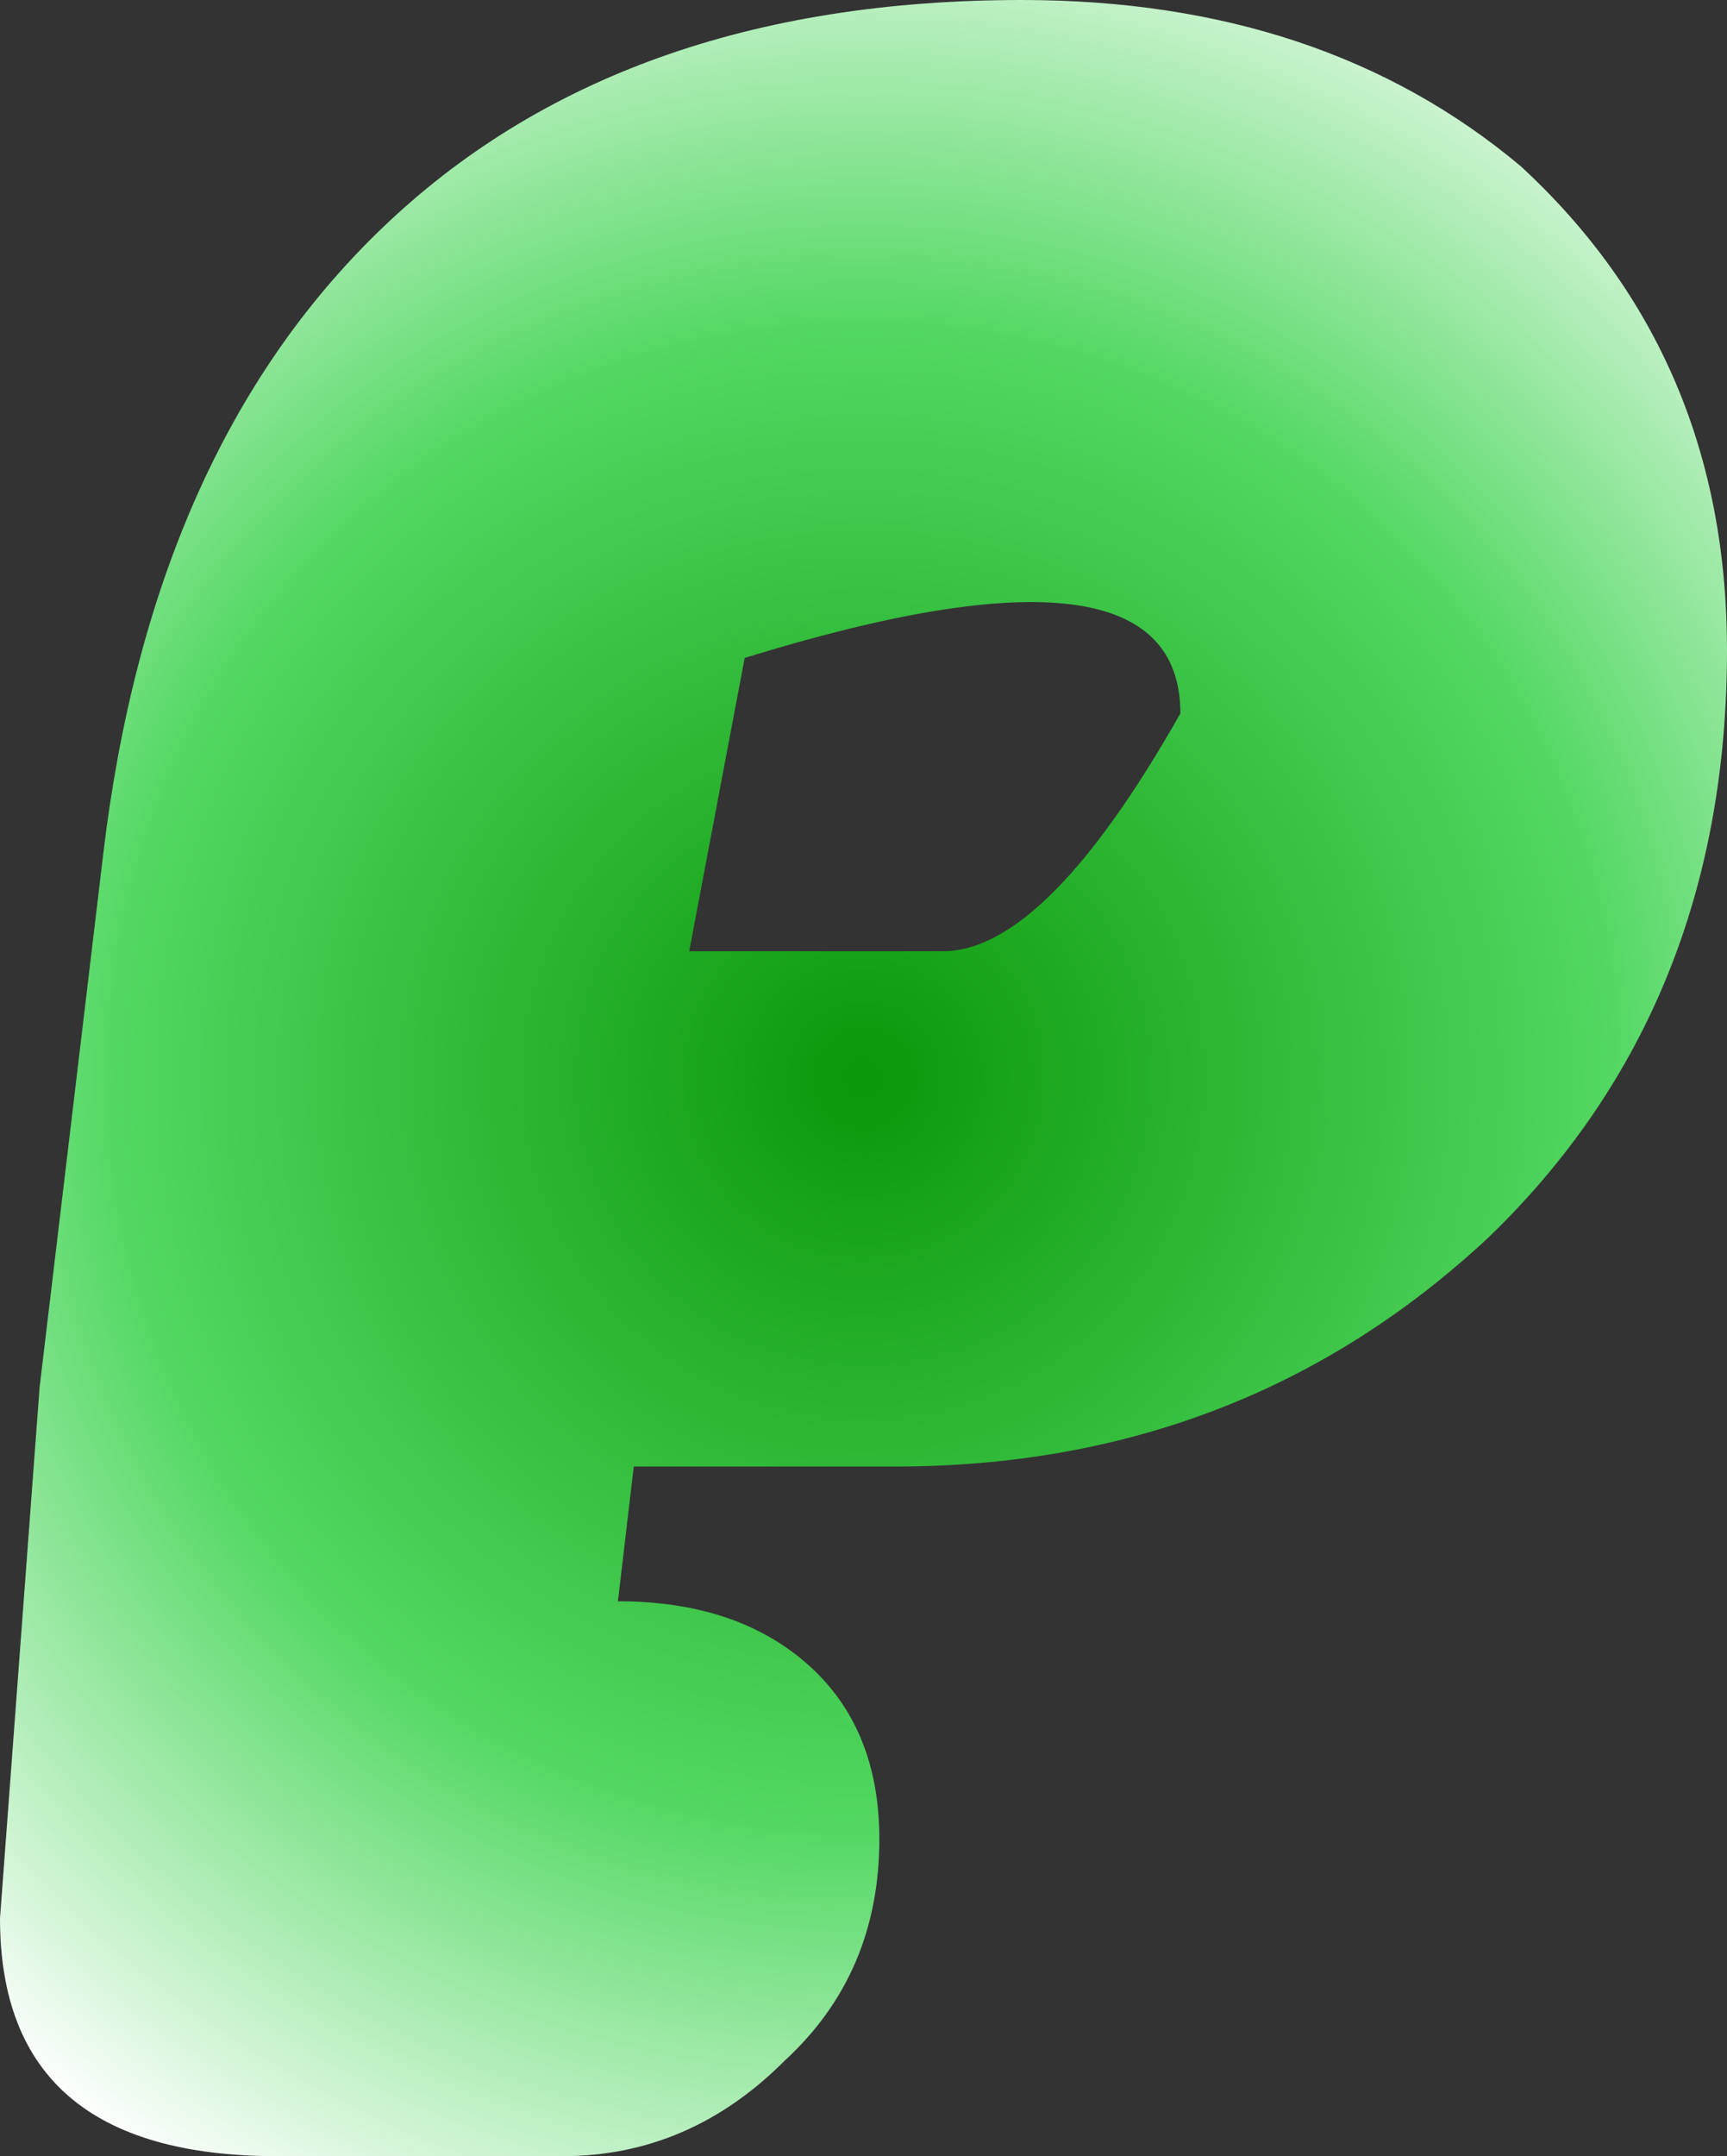 <?xml version="1.0" encoding="UTF-8" standalone="no"?>
<svg xmlns:xlink="http://www.w3.org/1999/xlink" height="13.6px" width="10.9px" xmlns="http://www.w3.org/2000/svg">
  <rect width="100%" height="100%" fill="#333333" stroke="none"/>
  <g transform="matrix(1.0, 0.0, 0.0, 1.0, 51.15, 6.85)">
    <path d="M-46.8 -0.85 L-45.2 -0.85 Q-44.55 -0.85 -43.7 -2.35 -43.7 -3.55 -46.45 -2.7 L-46.8 -0.85 M-51.15 5.25 Q-51.15 6.75 -49.4 6.75 L-47.6 6.75 Q-46.8 6.75 -46.2 6.15 -45.6 5.6 -45.6 4.75 -45.6 4.05 -46.05 3.65 -46.5 3.25 -47.25 3.25 L-47.15 2.4 -45.5 2.4 Q-43.3 2.4 -41.75 0.95 -40.25 -0.5 -40.25 -2.75 -40.25 -4.6 -41.55 -5.8 -42.8 -6.85 -44.7 -6.85 -47.25 -6.85 -48.75 -5.4 -50.2 -4.0 -50.5 -1.45 L-50.9 1.9 -51.15 5.25" fill="url(#gradient0)" fill-rule="evenodd" stroke="none">
      <animate attributeName="d" dur="2s" repeatCount="indefinite" values="M-46.8 -0.85 L-45.2 -0.85 Q-44.55 -0.85 -43.7 -2.35 -43.7 -3.55 -46.45 -2.7 L-46.8 -0.85 M-51.15 5.25 Q-51.15 6.75 -49.4 6.75 L-47.6 6.75 Q-46.8 6.75 -46.2 6.15 -45.6 5.6 -45.6 4.75 -45.6 4.05 -46.05 3.65 -46.5 3.25 -47.25 3.25 L-47.15 2.4 -45.5 2.4 Q-43.3 2.4 -41.75 0.95 -40.25 -0.5 -40.25 -2.75 -40.25 -4.6 -41.55 -5.8 -42.8 -6.85 -44.7 -6.85 -47.25 -6.85 -48.75 -5.4 -50.2 -4.0 -50.5 -1.45 L-50.9 1.9 -51.15 5.25;M-46.8 -0.85 L-45.2 -0.85 Q-44.55 -0.85 -43.7 -2.35 -43.7 -3.55 -46.45 -2.7 L-46.8 -0.85 M-51.15 5.25 Q-51.15 6.75 -49.4 6.75 L-47.6 6.75 Q-46.8 6.75 -46.2 6.15 -45.6 5.6 -45.6 4.75 -45.6 4.05 -46.05 3.65 -46.5 3.25 -47.25 3.25 L-47.15 2.4 -45.5 2.4 Q-43.3 2.4 -41.75 0.95 -40.25 -0.5 -40.25 -2.75 -40.25 -4.6 -41.55 -5.8 -42.8 -6.85 -44.7 -6.85 -47.25 -6.85 -48.75 -5.4 -50.2 -4.0 -50.5 -1.45 L-50.9 1.9 -51.15 5.25"/>
    </path>
    <path d="M-51.15 5.25 L-50.9 1.9 -50.5 -1.45 Q-50.2 -4.0 -48.75 -5.4 -47.25 -6.85 -44.7 -6.85 -42.8 -6.85 -41.55 -5.8 -40.25 -4.6 -40.25 -2.75 -40.25 -0.5 -41.75 0.95 -43.3 2.4 -45.5 2.4 L-47.15 2.4 -47.25 3.25 Q-46.5 3.25 -46.05 3.65 -45.6 4.05 -45.6 4.75 -45.6 5.6 -46.2 6.15 -46.8 6.75 -47.6 6.75 L-49.4 6.75 Q-51.15 6.75 -51.15 5.25 M-46.8 -0.85 L-46.45 -2.7 Q-43.7 -3.55 -43.7 -2.35 -44.55 -0.85 -45.2 -0.85 L-46.8 -0.85" fill="none" stroke="#000000" stroke-linecap="round" stroke-linejoin="round" stroke-opacity="0.0" stroke-width="1.0">
      <animate attributeName="stroke" dur="2s" repeatCount="indefinite" values="#000000;#000001"/>
      <animate attributeName="stroke-width" dur="2s" repeatCount="indefinite" values="0.0;0.0"/>
      <animate attributeName="fill-opacity" dur="2s" repeatCount="indefinite" values="0.0;0.0"/>
      <animate attributeName="d" dur="2s" repeatCount="indefinite" values="M-51.15 5.25 L-50.9 1.9 -50.5 -1.45 Q-50.2 -4.0 -48.75 -5.4 -47.25 -6.85 -44.7 -6.85 -42.8 -6.85 -41.55 -5.8 -40.25 -4.6 -40.25 -2.75 -40.25 -0.5 -41.75 0.95 -43.3 2.4 -45.5 2.4 L-47.15 2.4 -47.25 3.25 Q-46.5 3.25 -46.05 3.65 -45.6 4.05 -45.6 4.75 -45.6 5.6 -46.2 6.15 -46.8 6.75 -47.6 6.75 L-49.4 6.75 Q-51.15 6.75 -51.15 5.25 M-46.8 -0.85 L-46.45 -2.7 Q-43.7 -3.55 -43.7 -2.35 -44.55 -0.85 -45.2 -0.85 L-46.8 -0.85;M-51.15 5.25 L-50.9 1.9 -50.5 -1.45 Q-50.2 -4.0 -48.75 -5.4 -47.25 -6.85 -44.7 -6.85 -42.8 -6.85 -41.55 -5.8 -40.25 -4.6 -40.25 -2.75 -40.25 -0.5 -41.75 0.95 -43.3 2.4 -45.5 2.4 L-47.15 2.4 -47.25 3.25 Q-46.5 3.25 -46.05 3.65 -45.6 4.05 -45.6 4.75 -45.6 5.6 -46.2 6.15 -46.8 6.75 -47.6 6.75 L-49.4 6.75 Q-51.15 6.75 -51.15 5.25 M-46.8 -0.85 L-46.45 -2.7 Q-43.7 -3.55 -43.7 -2.35 -44.55 -0.85 -45.2 -0.85 L-46.8 -0.85"/>
    </path>
  </g>
  <defs>
    <radialGradient cx="0" cy="0" gradientTransform="matrix(0.01, 0.0, 0.0, 0.01, -45.7, -0.05)" gradientUnits="userSpaceOnUse" id="gradient0" r="819.2" spreadMethod="pad">
      <animateTransform additive="replace" attributeName="gradientTransform" dur="2s" from="1" repeatCount="indefinite" to="1" type="scale"/>
      <animateTransform additive="sum" attributeName="gradientTransform" dur="2s" from="-45.7 -0.05" repeatCount="indefinite" to="-45.7 -0.05" type="translate"/>
      <animateTransform additive="sum" attributeName="gradientTransform" dur="2s" from="0.0" repeatCount="indefinite" to="0.0" type="rotate"/>
      <animateTransform additive="sum" attributeName="gradientTransform" dur="2s" from="0.01 0.01" repeatCount="indefinite" to="0.01 0.01" type="scale"/>
      <animateTransform additive="sum" attributeName="gradientTransform" dur="2s" from="0.0" repeatCount="indefinite" to="0.0" type="skewX"/>
      <stop offset="0.0" stop-color="#0a9709">
        <animate attributeName="offset" dur="2s" repeatCount="indefinite" values="0.0;0.0"/>
        <animate attributeName="stop-color" dur="2s" repeatCount="indefinite" values="#0a9709;#009901"/>
        <animate attributeName="stop-opacity" dur="2s" repeatCount="indefinite" values="1.0;1.0"/>
      </stop>
      <stop offset="0.576" stop-color="#52d862">
        <animate attributeName="offset" dur="2s" repeatCount="indefinite" values="0.576;0.576"/>
        <animate attributeName="stop-color" dur="2s" repeatCount="indefinite" values="#52d862;#009901"/>
        <animate attributeName="stop-opacity" dur="2s" repeatCount="indefinite" values="1.0;1.0"/>
      </stop>
      <stop offset="1.0" stop-color="#ffffff">
        <animate attributeName="offset" dur="2s" repeatCount="indefinite" values="1.0;1.0"/>
        <animate attributeName="stop-color" dur="2s" repeatCount="indefinite" values="#ffffff;#009901"/>
        <animate attributeName="stop-opacity" dur="2s" repeatCount="indefinite" values="1.0;1.0"/>
      </stop>
    </radialGradient>
  </defs>
</svg>
